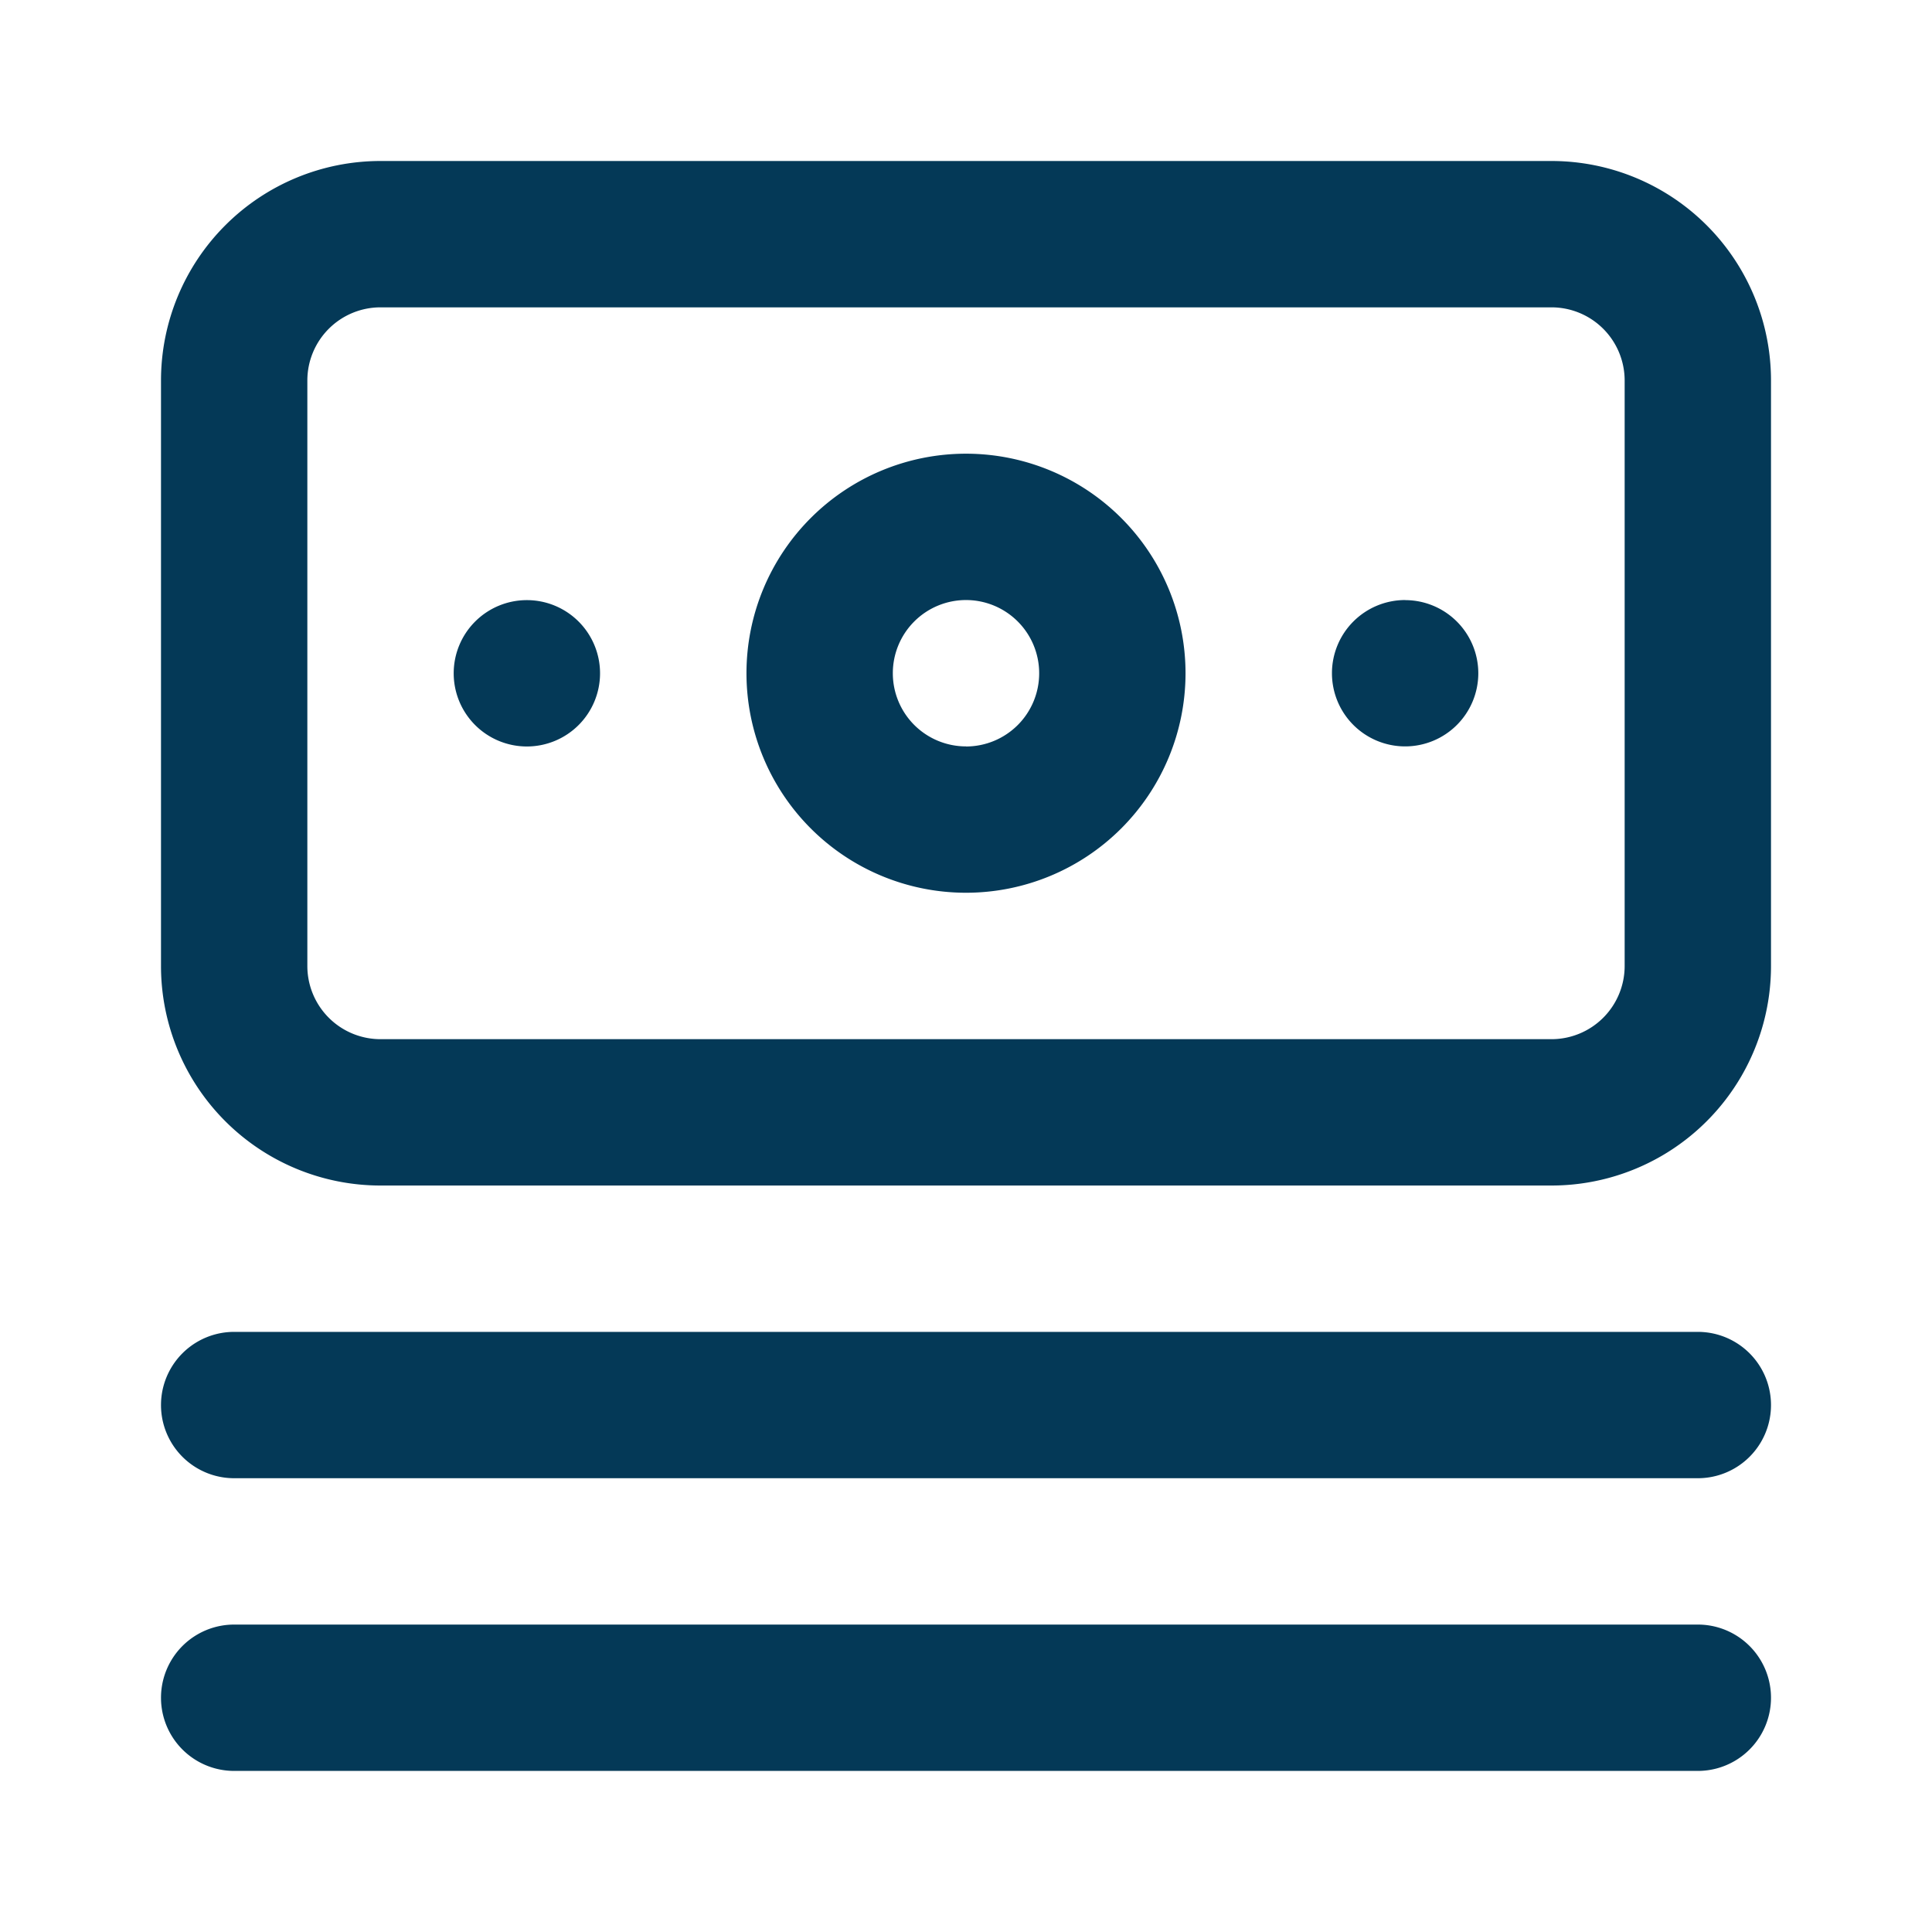 <svg xmlns="http://www.w3.org/2000/svg" width="24" height="24" viewBox="0 0 24 24">
  <g id="Group_161824" data-name="Group 161824" transform="translate(-320 -386)">
    <rect id="Rectangle_16988" data-name="Rectangle 16988" width="24" height="24" transform="translate(320 386)" fill="none"/>
    <path id="money-stack" d="M20.091,15.545H1.909a.909.909,0,0,0,0,1.818H20.091a.909.909,0,0,0,0-1.818Zm0,3.636H1.909a.909.909,0,0,0,0,1.818H20.091a.909.909,0,0,0,0-1.818ZM5.545,6.455a.909.909,0,1,0,.909.909A.909.909,0,0,0,5.545,6.455ZM18.273,1H3.727A2.727,2.727,0,0,0,1,3.727V11a2.727,2.727,0,0,0,2.727,2.727H18.273A2.727,2.727,0,0,0,21,11V3.727A2.727,2.727,0,0,0,18.273,1Zm.909,10a.909.909,0,0,1-.909.909H3.727A.909.909,0,0,1,2.818,11V3.727a.909.909,0,0,1,.909-.909H18.273a.909.909,0,0,1,.909.909ZM11,4.636a2.727,2.727,0,1,0,2.727,2.727A2.727,2.727,0,0,0,11,4.636Zm0,3.636a.909.909,0,1,1,.909-.909A.909.909,0,0,1,11,8.273Zm5.455-1.818a.909.909,0,1,0,.909.909A.909.909,0,0,0,16.455,6.455Z" transform="translate(321 387)" fill="#043957"/>
  </g>
</svg>

